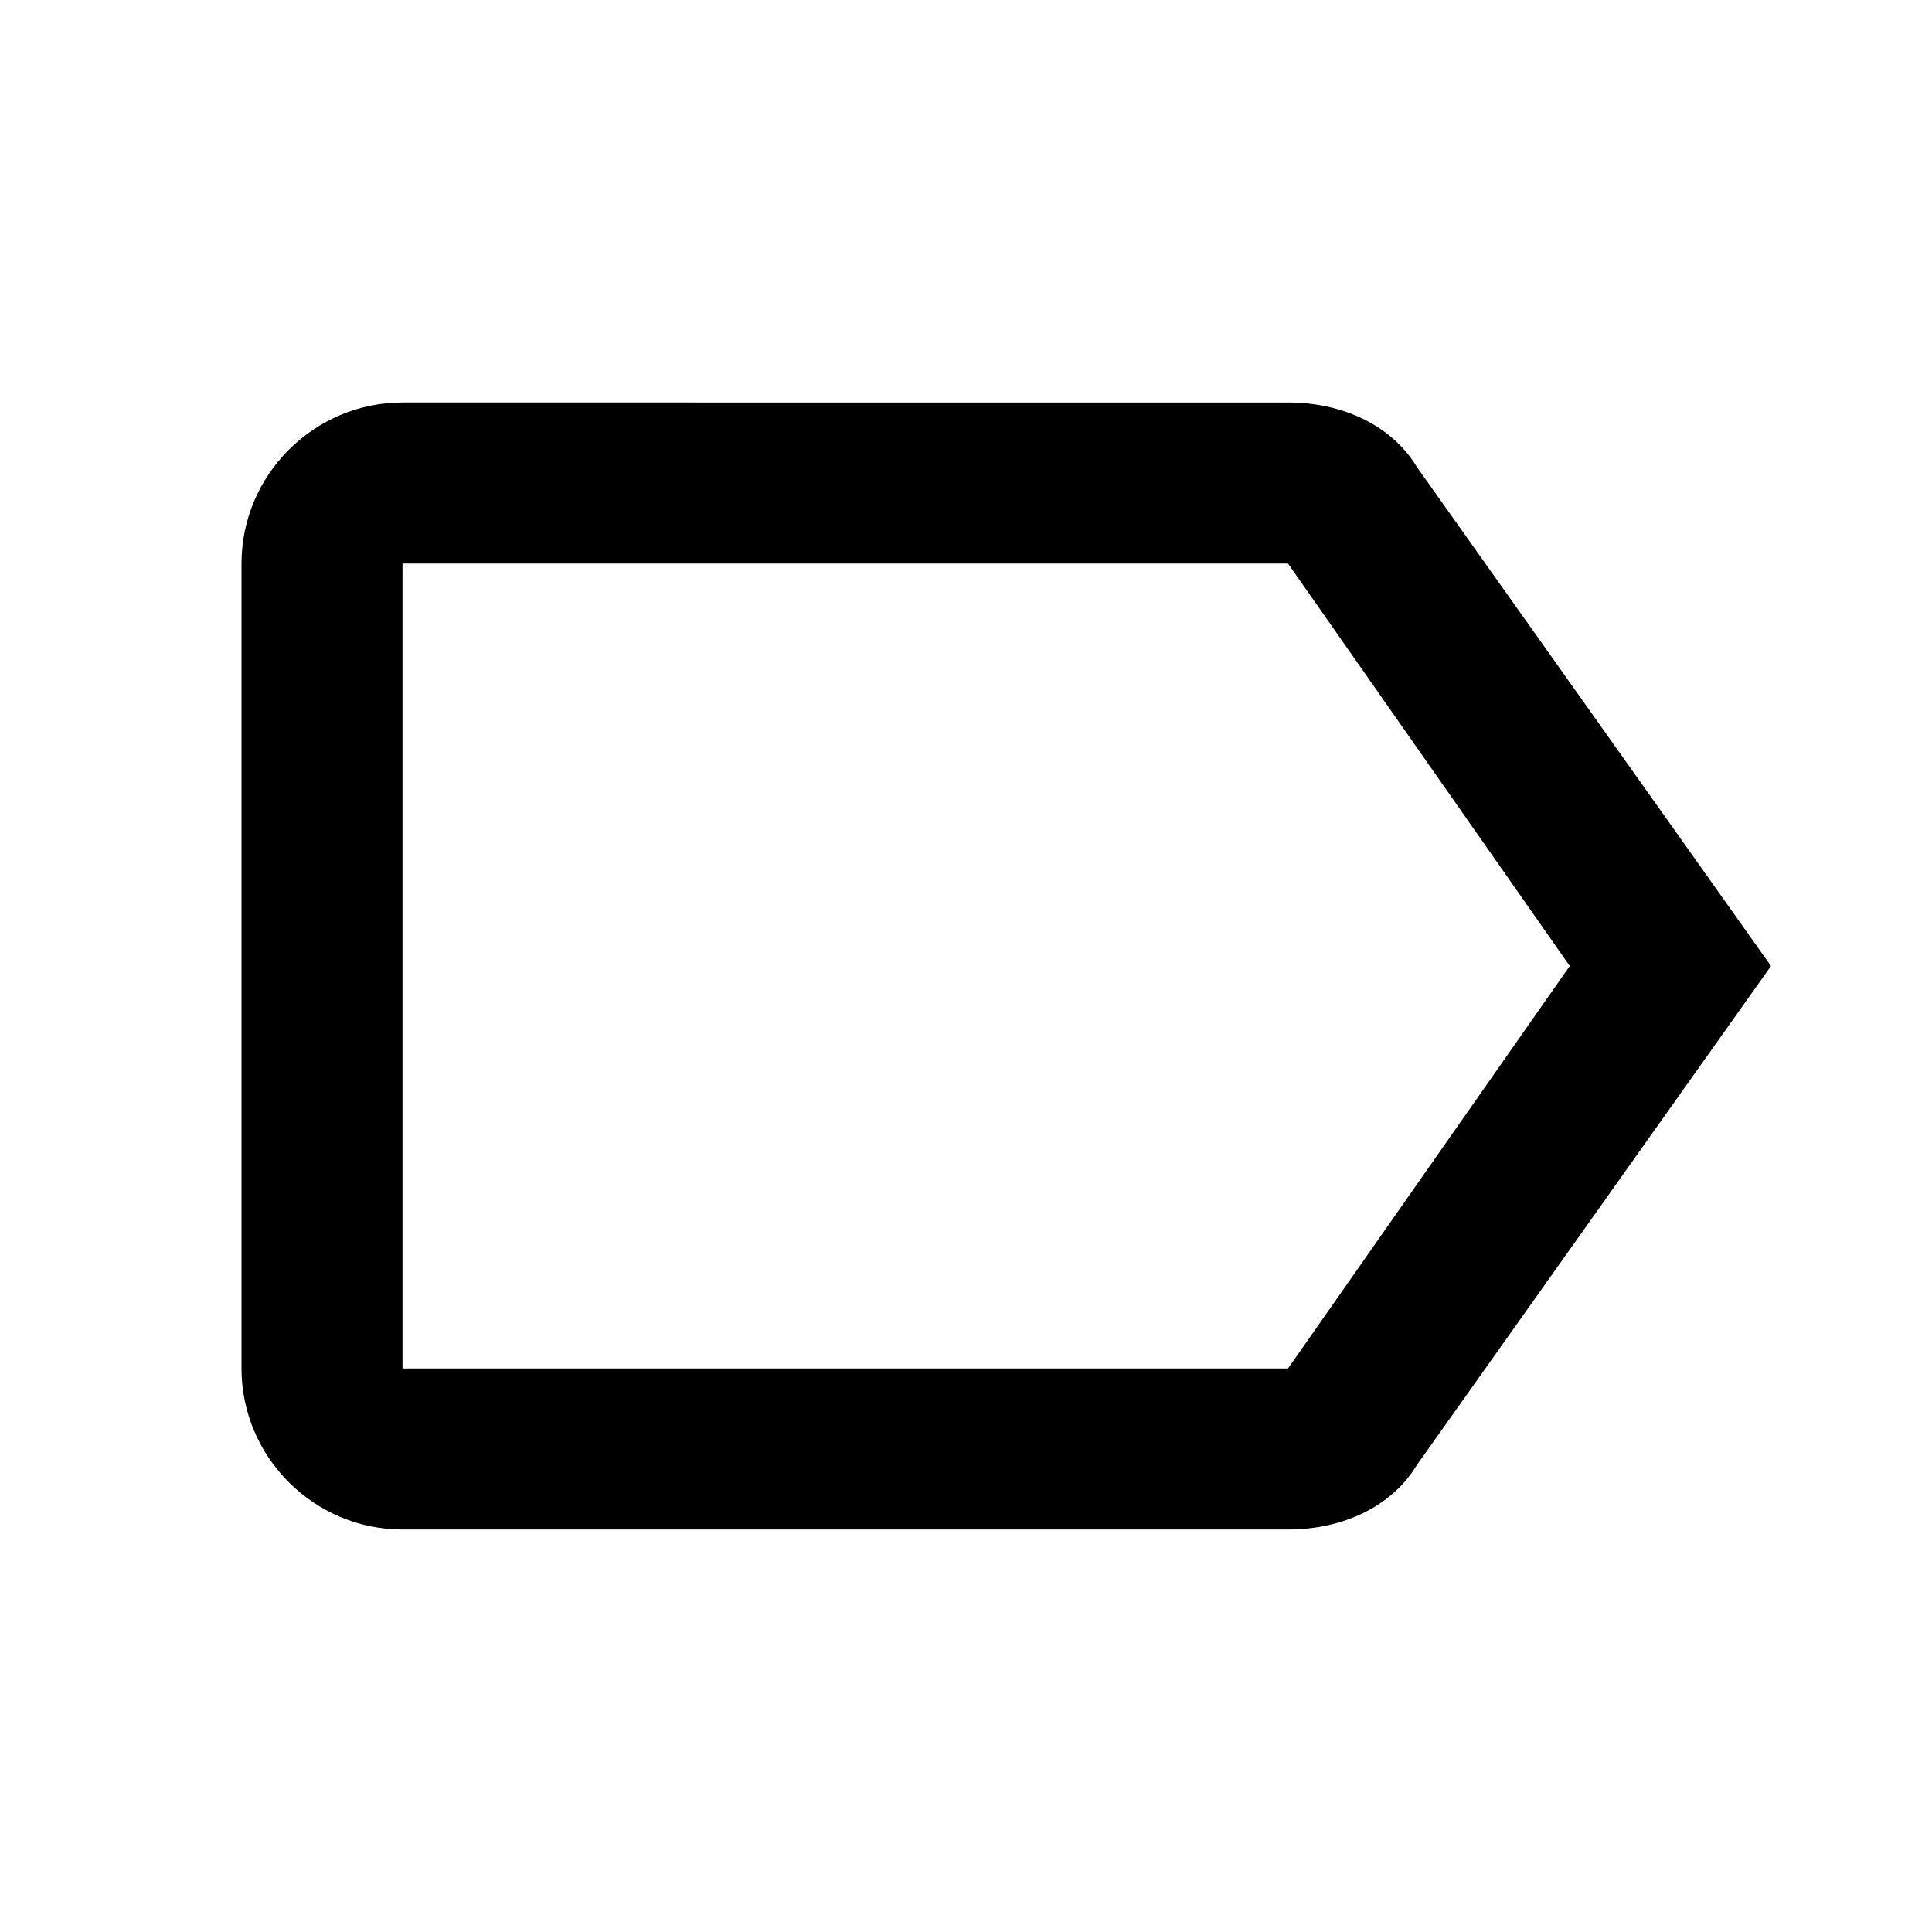 <svg xmlns="http://www.w3.org/2000/svg" viewBox="0 0 24 24" pointer-events="none" display="block" width="24" height="24"><path d="M17.6 5.8c-.3-.5-.9-.8-1.6-.8H5c-1.1 0-2 .9-2 2v10c0 1.1.9 2 2 2h11c.7 0 1.3-.3 1.6-.8L22 12l-4.4-6.2zM16 17H5V7h11l3.5 5-3.5 5z"/></svg>